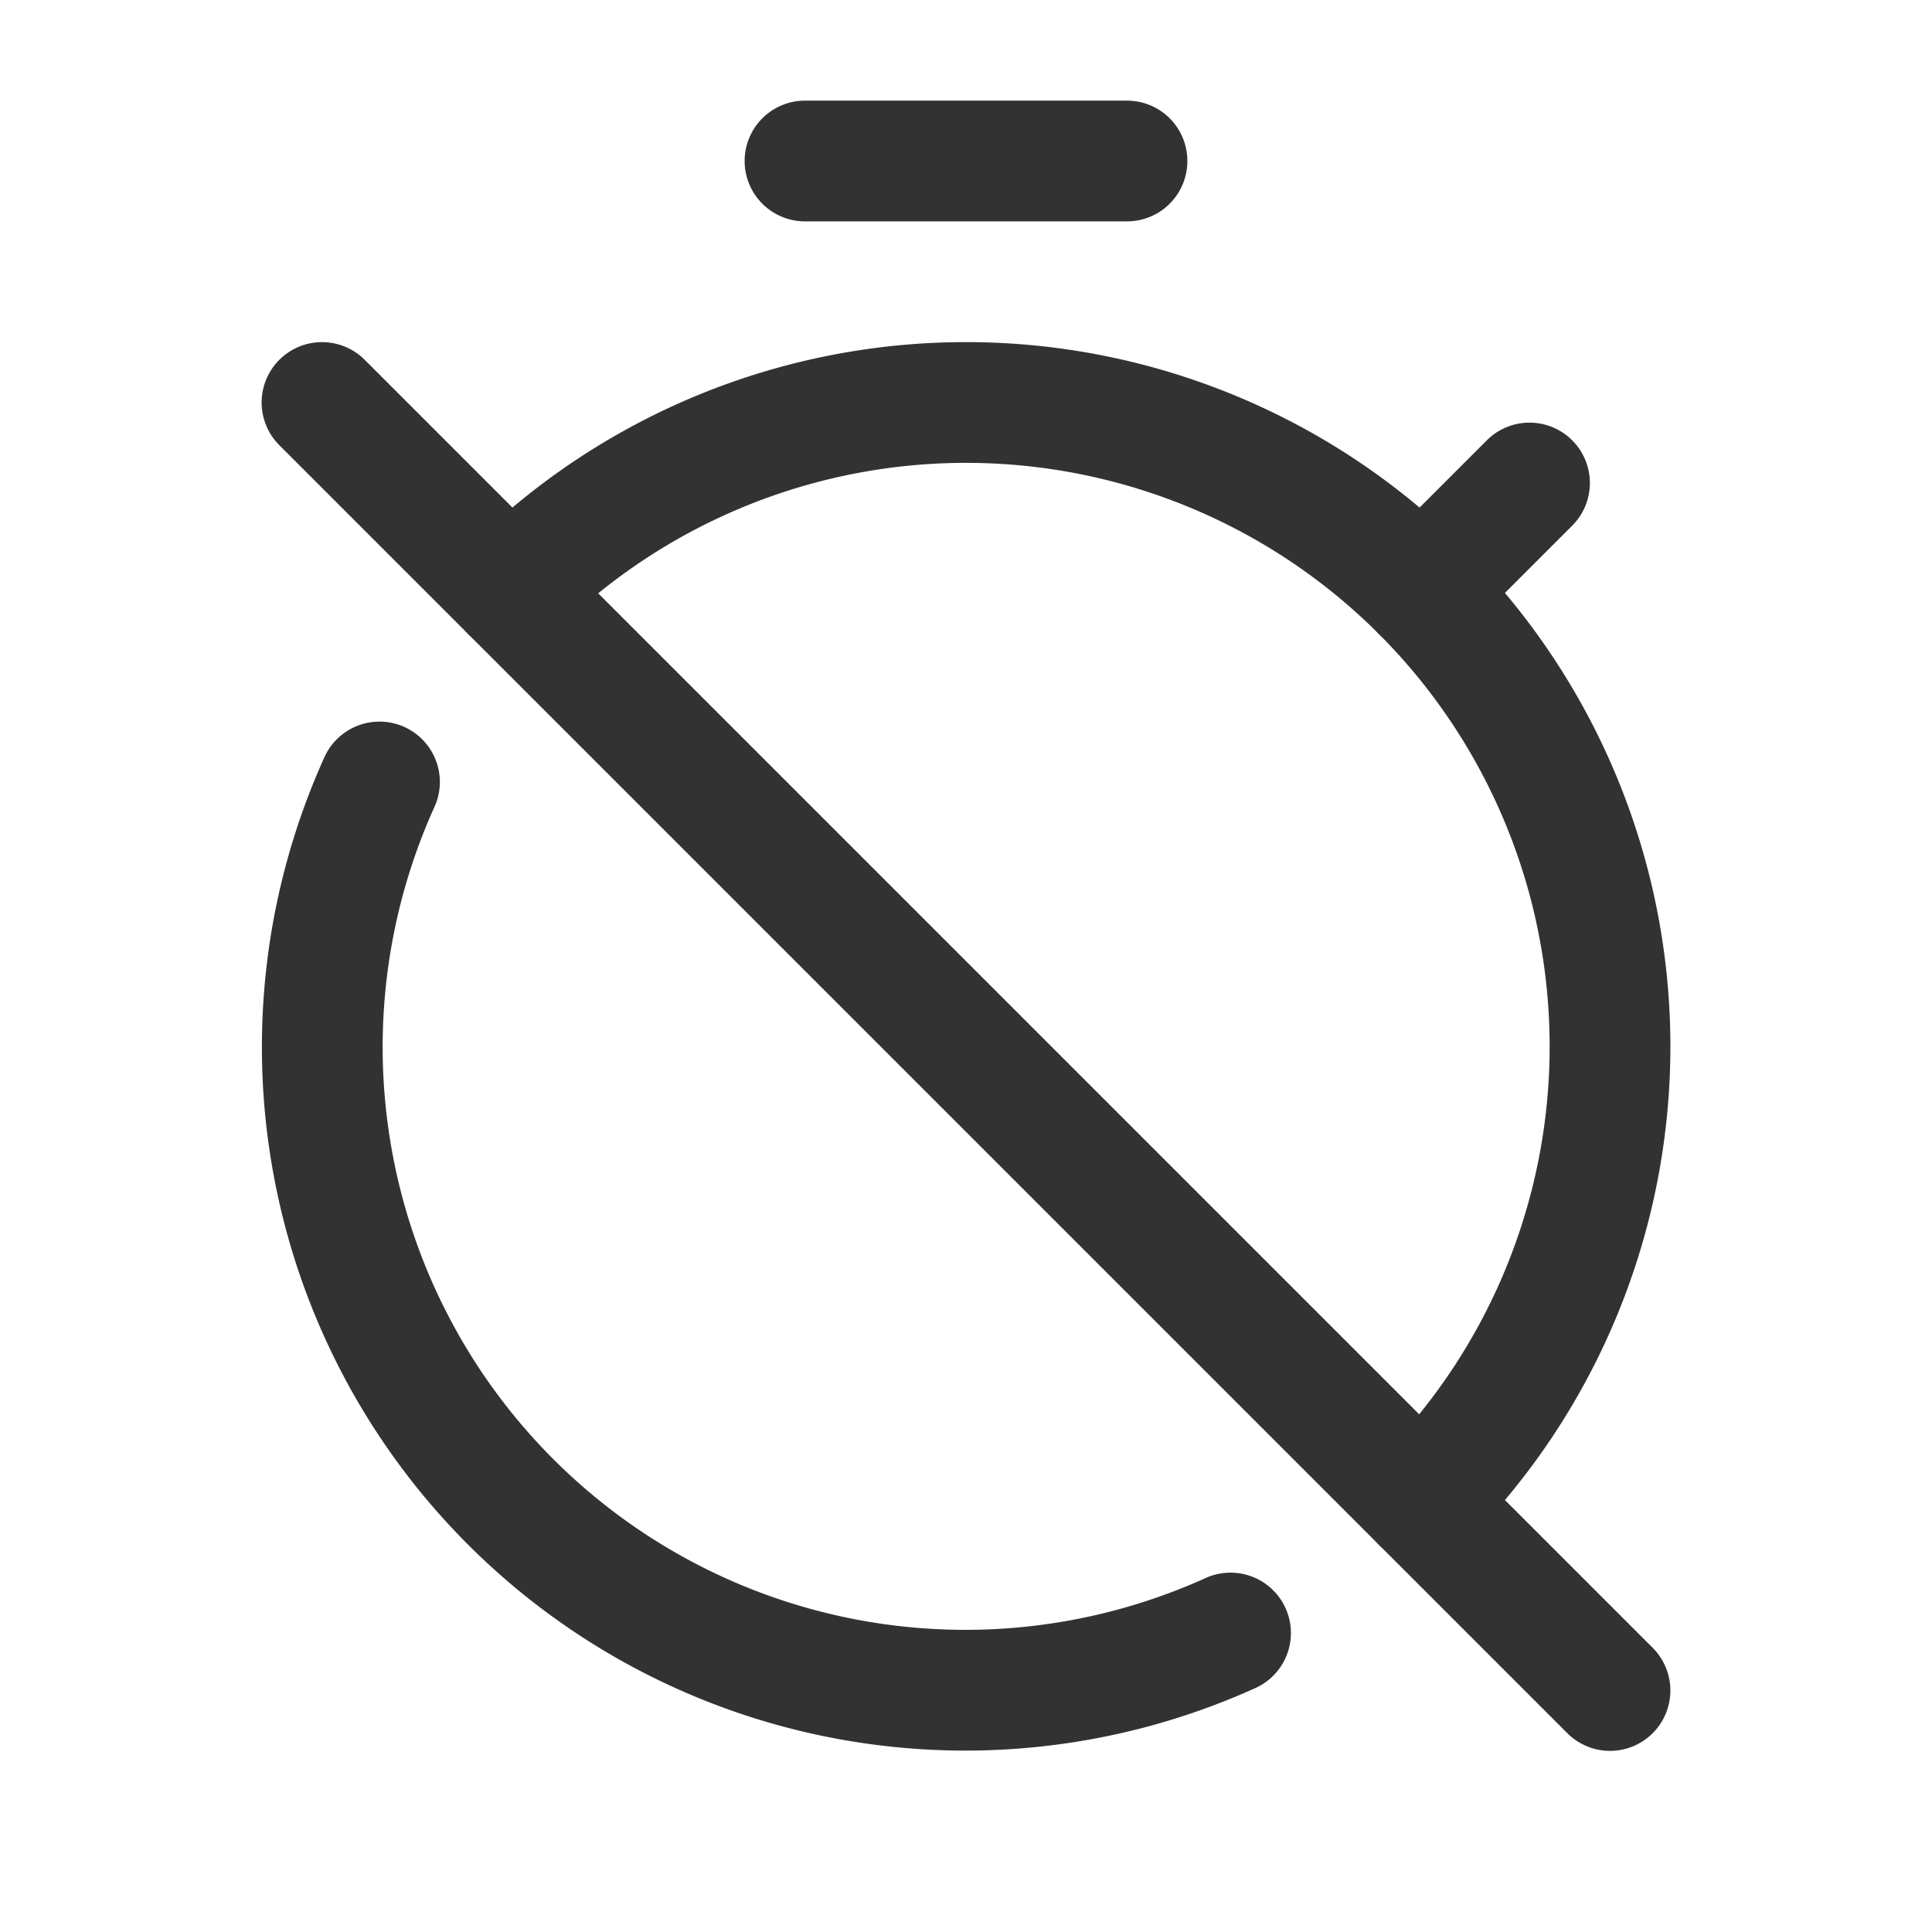 <svg xmlns="http://www.w3.org/2000/svg" viewBox="0 0 24 24"><path d="M0,0H24V24H0Z" fill="none"/><path d="M4,5,20,21" fill="none" stroke="#323232" stroke-linecap="round" stroke-linejoin="round" stroke-width="1.5"/><path d="M17.657,18.657A8,8,0,0,0,6.343,7.343" fill="none" stroke="#323232" stroke-linecap="round" stroke-linejoin="round" stroke-width="1.5"/><path d="M4.714,9.714A7.989,7.989,0,0,0,15.286,20.286" fill="none" stroke="#323232" stroke-linecap="round" stroke-linejoin="round" stroke-width="1.5"/><line x1="10" y1="2" x2="14" y2="2" fill="none" stroke="#323232" stroke-linecap="round" stroke-linejoin="round" stroke-width="1.5"/><line x1="19" y1="6" x2="17.657" y2="7.343" fill="none" stroke="#323232" stroke-linecap="round" stroke-linejoin="round" stroke-width="1.5"/></svg>